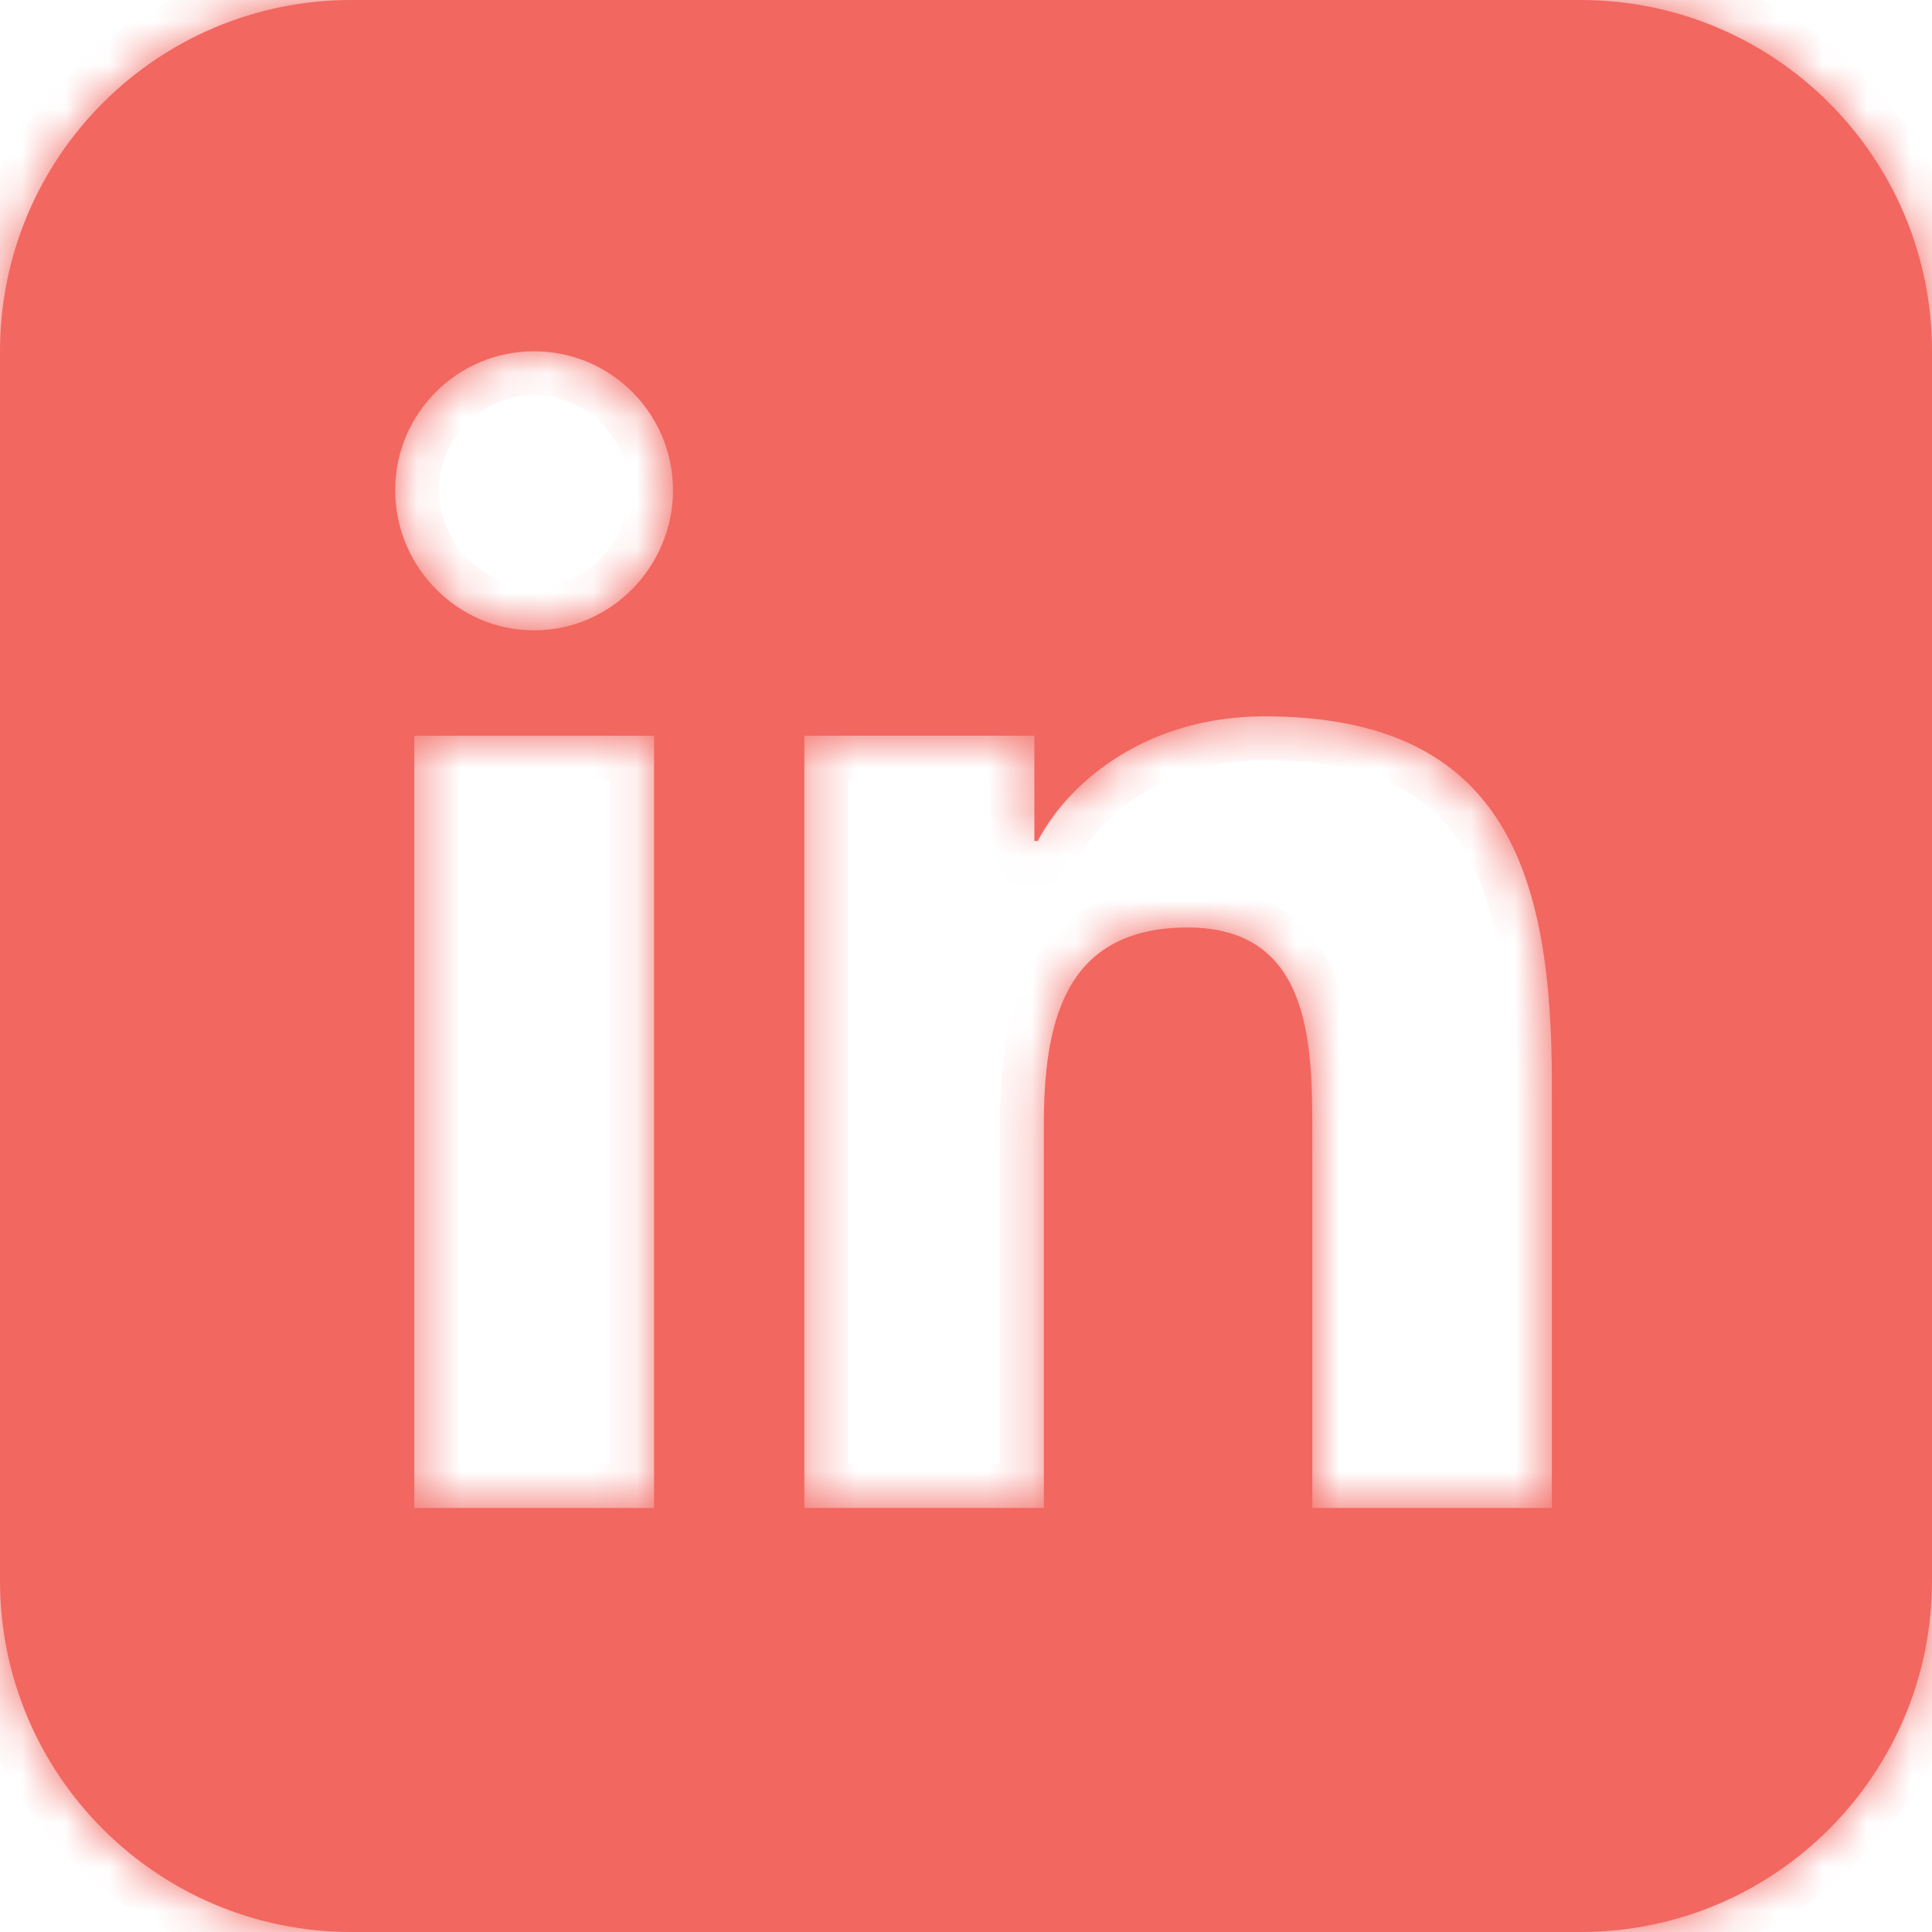 <svg width="44" height="44" viewBox="0 0 44 44" fill="none" xmlns="http://www.w3.org/2000/svg">
<mask id="path-1-inside-1" fill="white">
<path fill-rule="evenodd" clip-rule="evenodd" d="M8 0C3.582 0 0 3.582 0 8V36C0 40.418 3.582 44 8 44H36C40.418 44 44 40.418 44 36V8C44 3.582 40.418 0 36 0H8ZM35.337 34.342V34.343H29.887V25.781C29.887 23.74 29.845 21.123 27.047 21.123C24.208 21.123 23.773 23.34 23.773 25.634V34.342H18.318V16.755H23.557V19.153H23.634C24.361 17.771 26.144 16.314 28.8 16.314C34.326 16.314 35.343 19.954 35.343 24.681V34.342H35.337ZM9.435 16.756H14.896V34.343H9.435V16.756ZM9 11.163C9 9.417 10.417 8 12.163 8C13.909 8 15.326 9.417 15.327 11.163C15.327 12.91 13.91 14.356 12.163 14.356C10.417 14.356 9 12.91 9 11.163Z"/>
</mask>
<path fill-rule="evenodd" clip-rule="evenodd" d="M8 0C3.582 0 0 3.582 0 8V36C0 40.418 3.582 44 8 44H36C40.418 44 44 40.418 44 36V8C44 3.582 40.418 0 36 0H8ZM35.337 34.342V34.343H29.887V25.781C29.887 23.74 29.845 21.123 27.047 21.123C24.208 21.123 23.773 23.34 23.773 25.634V34.342H18.318V16.755H23.557V19.153H23.634C24.361 17.771 26.144 16.314 28.8 16.314C34.326 16.314 35.343 19.954 35.343 24.681V34.342H35.337ZM9.435 16.756H14.896V34.343H9.435V16.756ZM9 11.163C9 9.417 10.417 8 12.163 8C13.909 8 15.326 9.417 15.327 11.163C15.327 12.91 13.91 14.356 12.163 14.356C10.417 14.356 9 12.91 9 11.163Z" fill="#F26760"/>
<path d="M35.337 34.343V35.343H36.337V34.343H35.337ZM35.337 34.342V33.342H34.337V34.342H35.337ZM29.887 34.343H28.887V35.343H29.887V34.343ZM23.773 34.342V35.342H24.773V34.342H23.773ZM18.318 34.342H17.318V35.342H18.318V34.342ZM18.318 16.755V15.755H17.318V16.755H18.318ZM23.557 16.755H24.557V15.755H23.557V16.755ZM23.557 19.153H22.557V20.153H23.557V19.153ZM23.634 19.153V20.153H24.237L24.518 19.619L23.634 19.153ZM35.343 34.342V35.342H36.343V34.342H35.343ZM14.896 16.756H15.896V15.756H14.896V16.756ZM9.435 16.756V15.756H8.435V16.756H9.435ZM14.896 34.343V35.343H15.896V34.343H14.896ZM9.435 34.343H8.435V35.343H9.435V34.343ZM15.327 11.163L16.327 11.163L16.327 11.163L15.327 11.163ZM1 8C1 4.134 4.134 1 8 1V-1C3.029 -1 -1 3.029 -1 8H1ZM1 36V8H-1V36H1ZM8 43C4.134 43 1 39.866 1 36H-1C-1 40.971 3.029 45 8 45V43ZM36 43H8V45H36V43ZM43 36C43 39.866 39.866 43 36 43V45C40.971 45 45 40.971 45 36H43ZM43 8V36H45V8H43ZM36 1C39.866 1 43 4.134 43 8H45C45 3.029 40.971 -1 36 -1V1ZM8 1H36V-1H8V1ZM36.337 34.343V34.342H34.337V34.343H36.337ZM29.887 35.343H35.337V33.343H29.887V35.343ZM28.887 25.781V34.343H30.887V25.781H28.887ZM27.047 22.123C27.587 22.123 27.903 22.247 28.099 22.384C28.297 22.523 28.459 22.734 28.587 23.055C28.864 23.755 28.887 24.717 28.887 25.781H30.887C30.887 24.804 30.889 23.438 30.446 22.319C30.213 21.73 29.84 21.16 29.244 20.744C28.645 20.326 27.906 20.123 27.047 20.123V22.123ZM24.773 25.634C24.773 24.505 24.889 23.603 25.221 23.001C25.374 22.724 25.567 22.522 25.822 22.38C26.083 22.236 26.467 22.123 27.047 22.123V20.123C26.207 20.123 25.473 20.288 24.853 20.631C24.228 20.977 23.78 21.472 23.47 22.036C22.874 23.116 22.773 24.469 22.773 25.634H24.773ZM24.773 34.342V25.634H22.773V34.342H24.773ZM18.318 35.342H23.773V33.342H18.318V35.342ZM17.318 16.755V34.342H19.318V16.755H17.318ZM23.557 15.755H18.318V17.755H23.557V15.755ZM24.557 19.153V16.755H22.557V19.153H24.557ZM23.634 18.153H23.557V20.153H23.634V18.153ZM28.8 15.313C25.756 15.313 23.642 16.992 22.749 18.687L24.518 19.619C25.081 18.55 26.532 17.314 28.8 17.314V15.313ZM36.343 24.681C36.343 22.296 36.098 19.951 34.99 18.192C33.816 16.327 31.81 15.313 28.8 15.313V17.314C31.316 17.314 32.582 18.121 33.297 19.258C34.08 20.5 34.343 22.339 34.343 24.681H36.343ZM36.343 34.342V24.681H34.343V34.342H36.343ZM35.337 35.342H35.343V33.342H35.337V35.342ZM14.896 15.756H9.435V17.756H14.896V15.756ZM15.896 34.343V16.756H13.896V34.343H15.896ZM9.435 35.343H14.896V33.343H9.435V35.343ZM8.435 16.756V34.343H10.435V16.756H8.435ZM12.163 7C9.865 7 8 8.865 8 11.163H10C10 9.969 10.969 9 12.163 9V7ZM16.327 11.163C16.325 8.865 14.461 7 12.163 7V9C13.356 9 14.326 9.969 14.327 11.164L16.327 11.163ZM12.163 15.356C14.474 15.356 16.327 13.45 16.327 11.163H14.327C14.327 12.37 13.345 13.356 12.163 13.356V15.356ZM8 11.163C8 13.45 9.853 15.356 12.163 15.356V13.356C10.981 13.356 10 12.37 10 11.163H8Z" fill="#F26760" mask="url(#path-1-inside-1)"/>
</svg>
